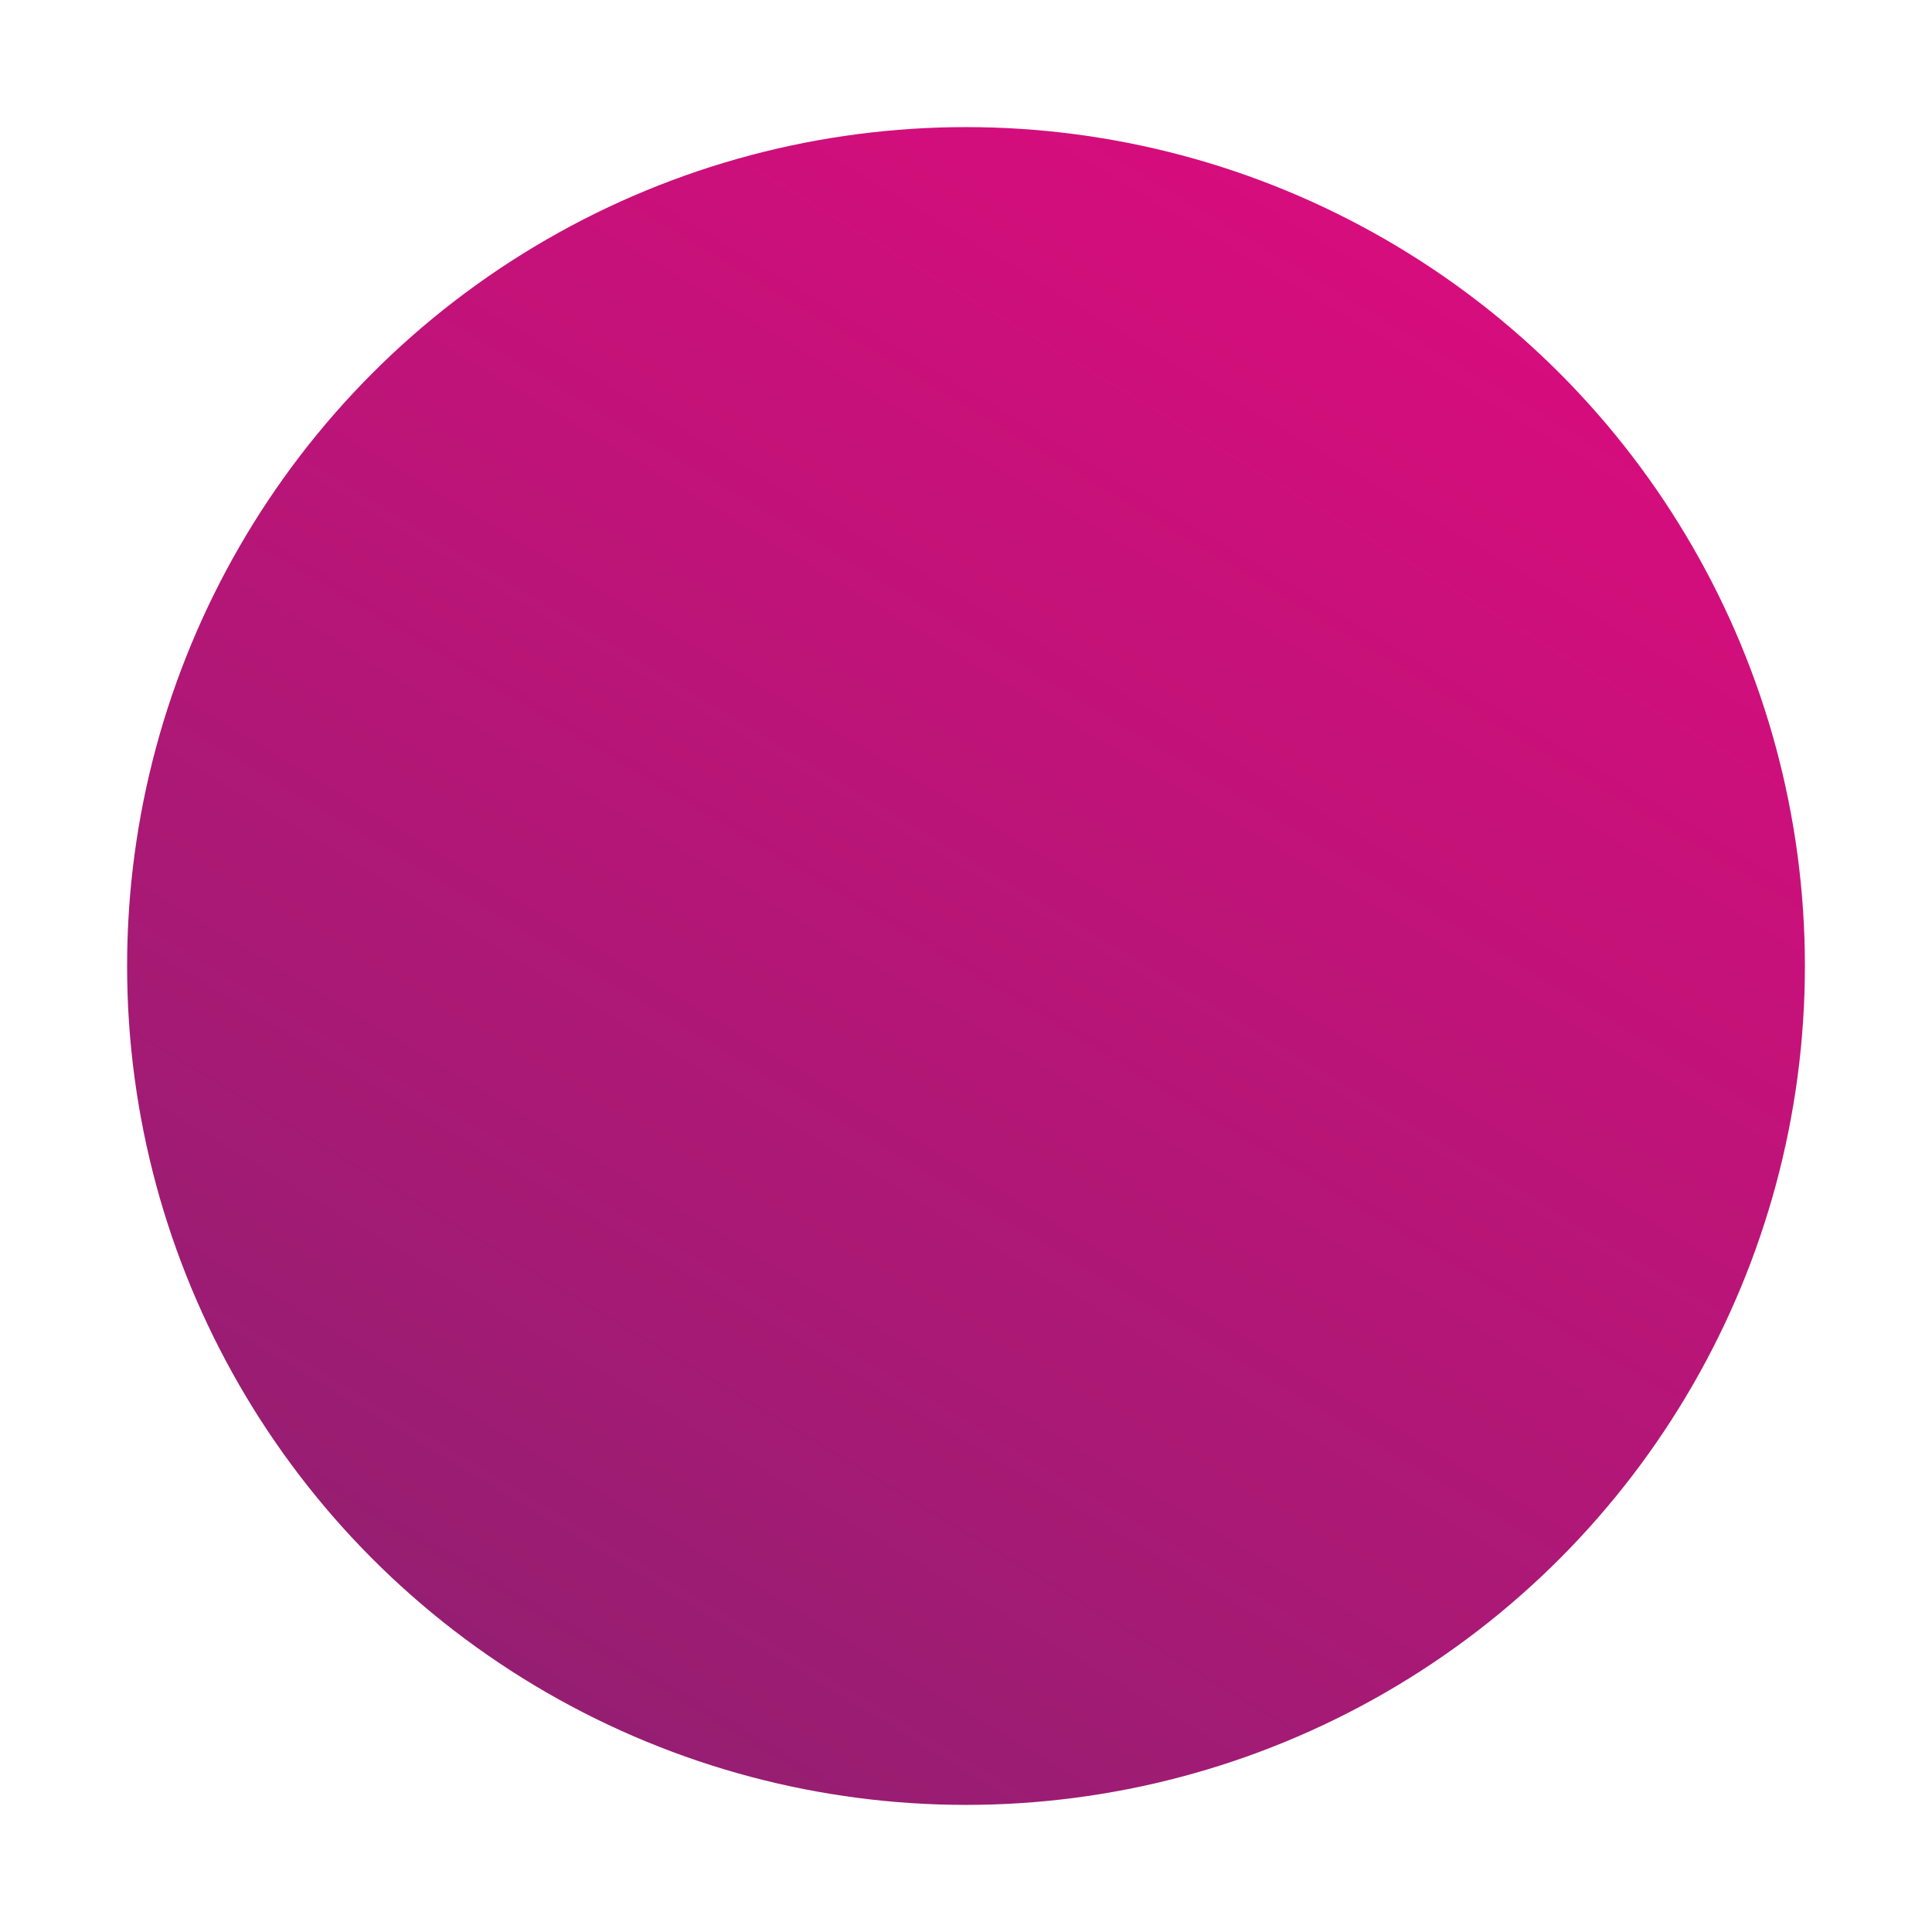 <svg width="228" height="228" viewBox="0 0 228 228" fill="none" xmlns="http://www.w3.org/2000/svg">
<g filter="url(#filter0_d_41_76)">
<circle cx="118" cy="115" r="99" fill="url(#paint0_linear_41_76)"/>
</g>
<defs>
<filter id="filter0_d_41_76" x="0" y="0" width="228" height="228" filterUnits="userSpaceOnUse" color-interpolation-filters="sRGB">
<feFlood flood-opacity="0" result="BackgroundImageFix"/>
<feColorMatrix in="SourceAlpha" type="matrix" values="0 0 0 0 0 0 0 0 0 0 0 0 0 0 0 0 0 0 127 0" result="hardAlpha"/>
<feMorphology radius="5" operator="dilate" in="SourceAlpha" result="effect1_dropShadow_41_76"/>
<feOffset dx="-4" dy="-1"/>
<feGaussianBlur stdDeviation="5"/>
<feComposite in2="hardAlpha" operator="out"/>
<feColorMatrix type="matrix" values="0 0 0 0 0 0 0 0 0 0 0 0 0 0 0 0 0 0 0.15 0"/>
<feBlend mode="normal" in2="BackgroundImageFix" result="effect1_dropShadow_41_76"/>
<feBlend mode="normal" in="SourceGraphic" in2="effect1_dropShadow_41_76" result="shape"/>
</filter>
<linearGradient id="paint0_linear_41_76" x1="229" y1="16" x2="88" y2="250.5" gradientUnits="userSpaceOnUse">
<stop stop-color="#E5097F"/>
<stop offset="1" stop-color="#8B2170"/>
</linearGradient>
</defs>
</svg>
